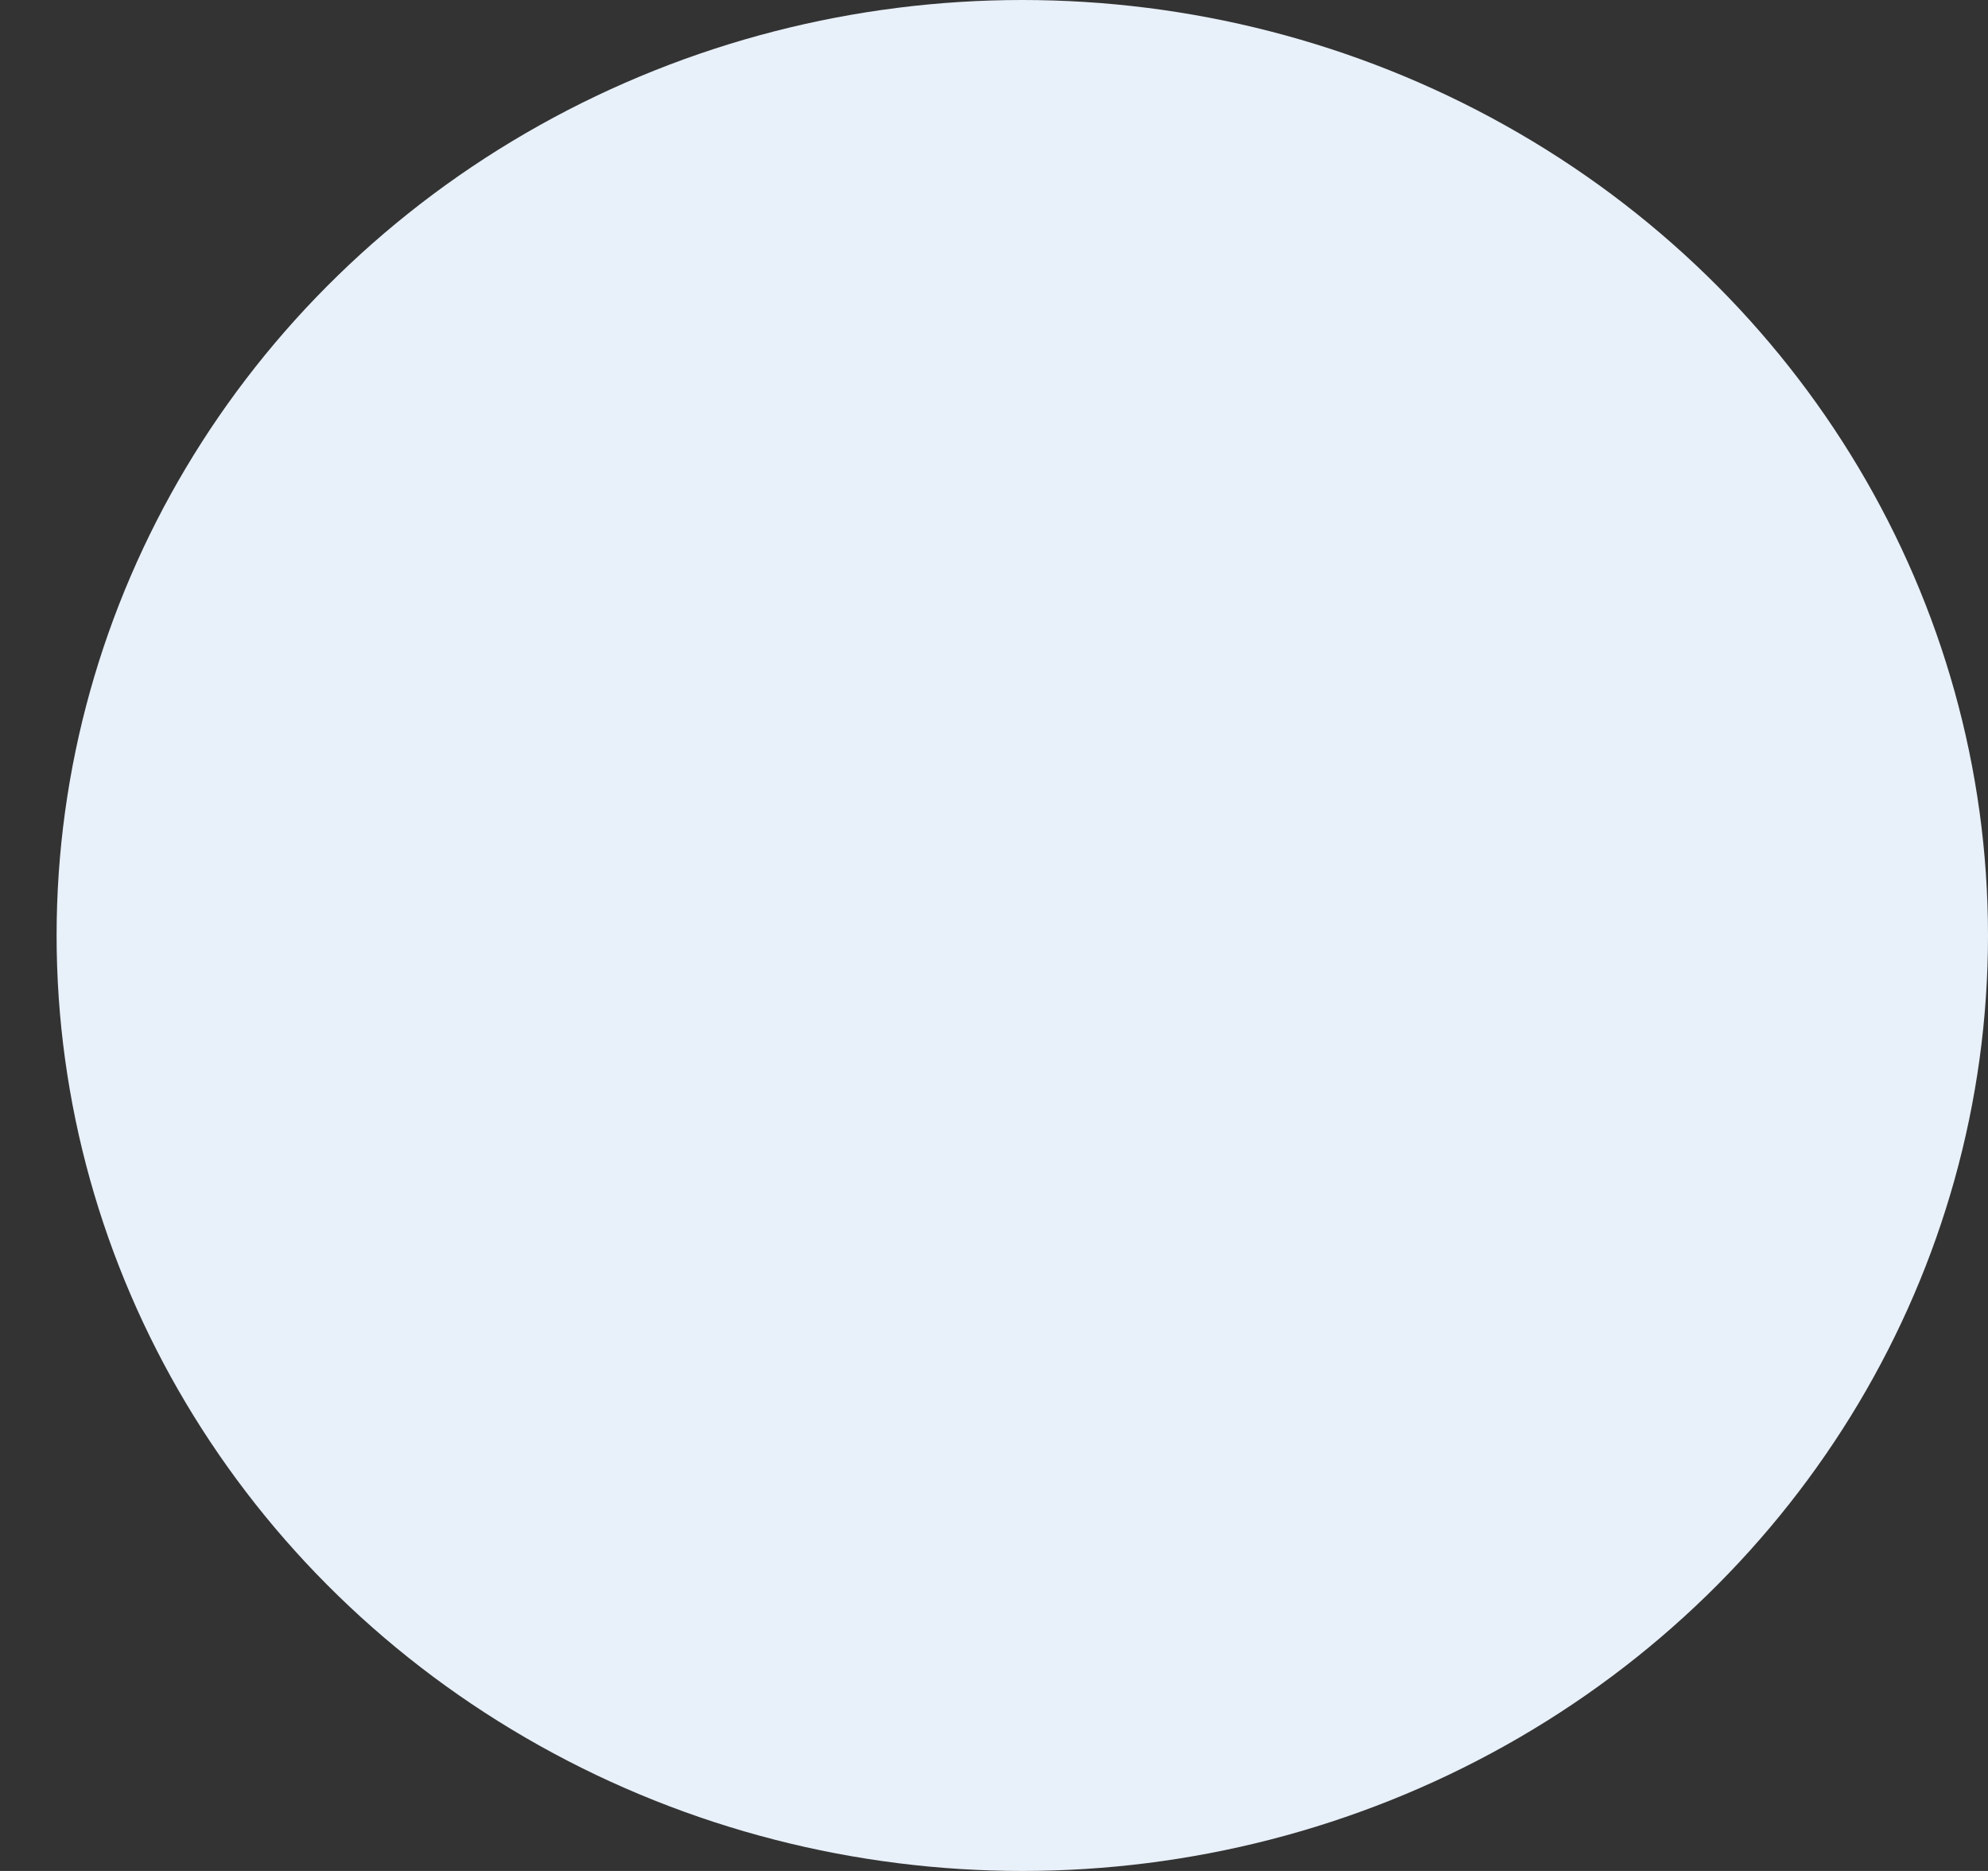 <svg width="34" height="32" viewBox="0 0 34 32" fill="none" xmlns="http://www.w3.org/2000/svg">
<rect x="0" y="0" width="34" height="32" fill="#333333" stroke="none"/>
<ellipse cx="17.484" cy="16" rx="16.516" ry="16" transform="rotate(-180 17.484 16)" fill="#E8F0F9"/>
</svg>
